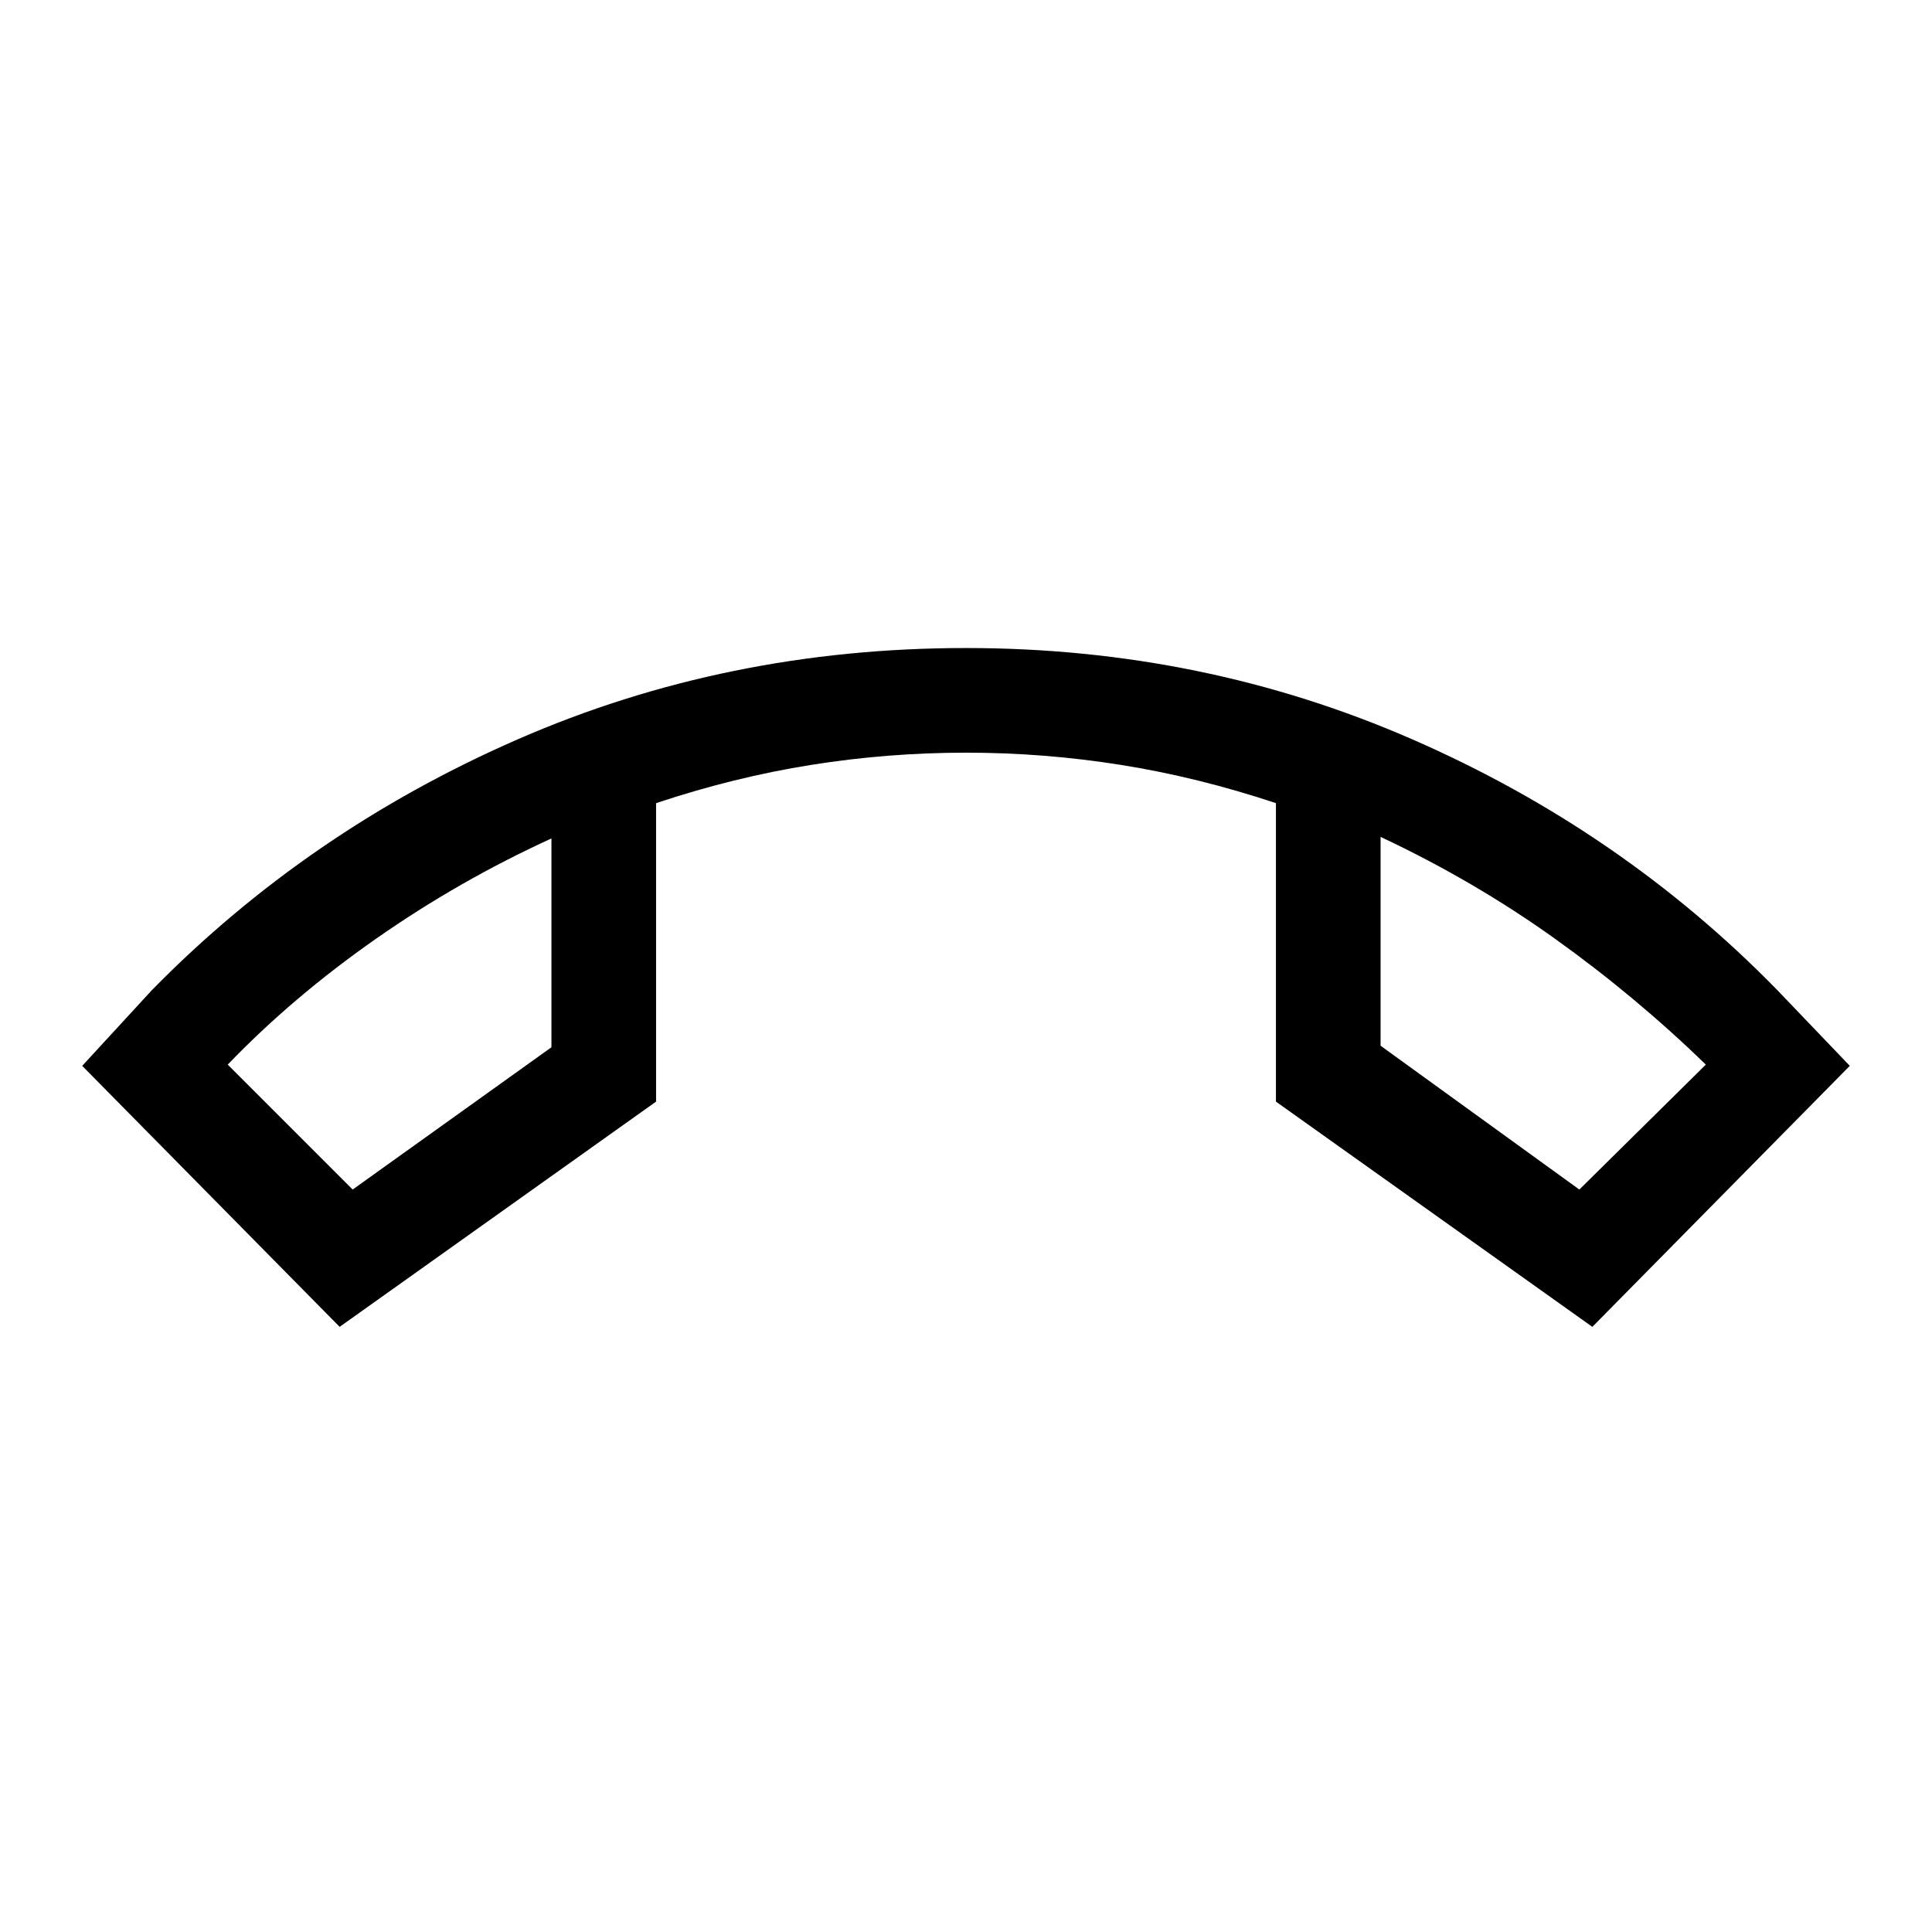 <svg xmlns="http://www.w3.org/2000/svg" height="20" viewBox="0 -960 960 960" width="20"><path d="M168.769-300.693 40.847-430.385l34.692-37.691q77.615-79.077 181.577-124.5Q361.077-637.999 480-637.999q117.923 0 221.884 45.423 103.962 45.423 181.192 124.5l36.077 37.691-127.922 129.692-157.23-111.923v-148.308q-38.847-12.923-77.039-19-38.193-6.077-76.962-6.077-38.769 0-76.962 6.077-38.192 6.077-77.039 19v148.308l-157.23 111.923Zm105.232-242.693q-46.078 21.077-87.386 50.001-41.308 28.923-73.462 62.385l62.078 62.078 98.77-70.693v-103.771Zm411.998-.769v103.771l98.77 71.462L847.616-431q-34.846-33.846-75-62.578-40.155-28.731-86.617-50.577Zm-411.998.769Zm411.998-.769Z"/></svg>